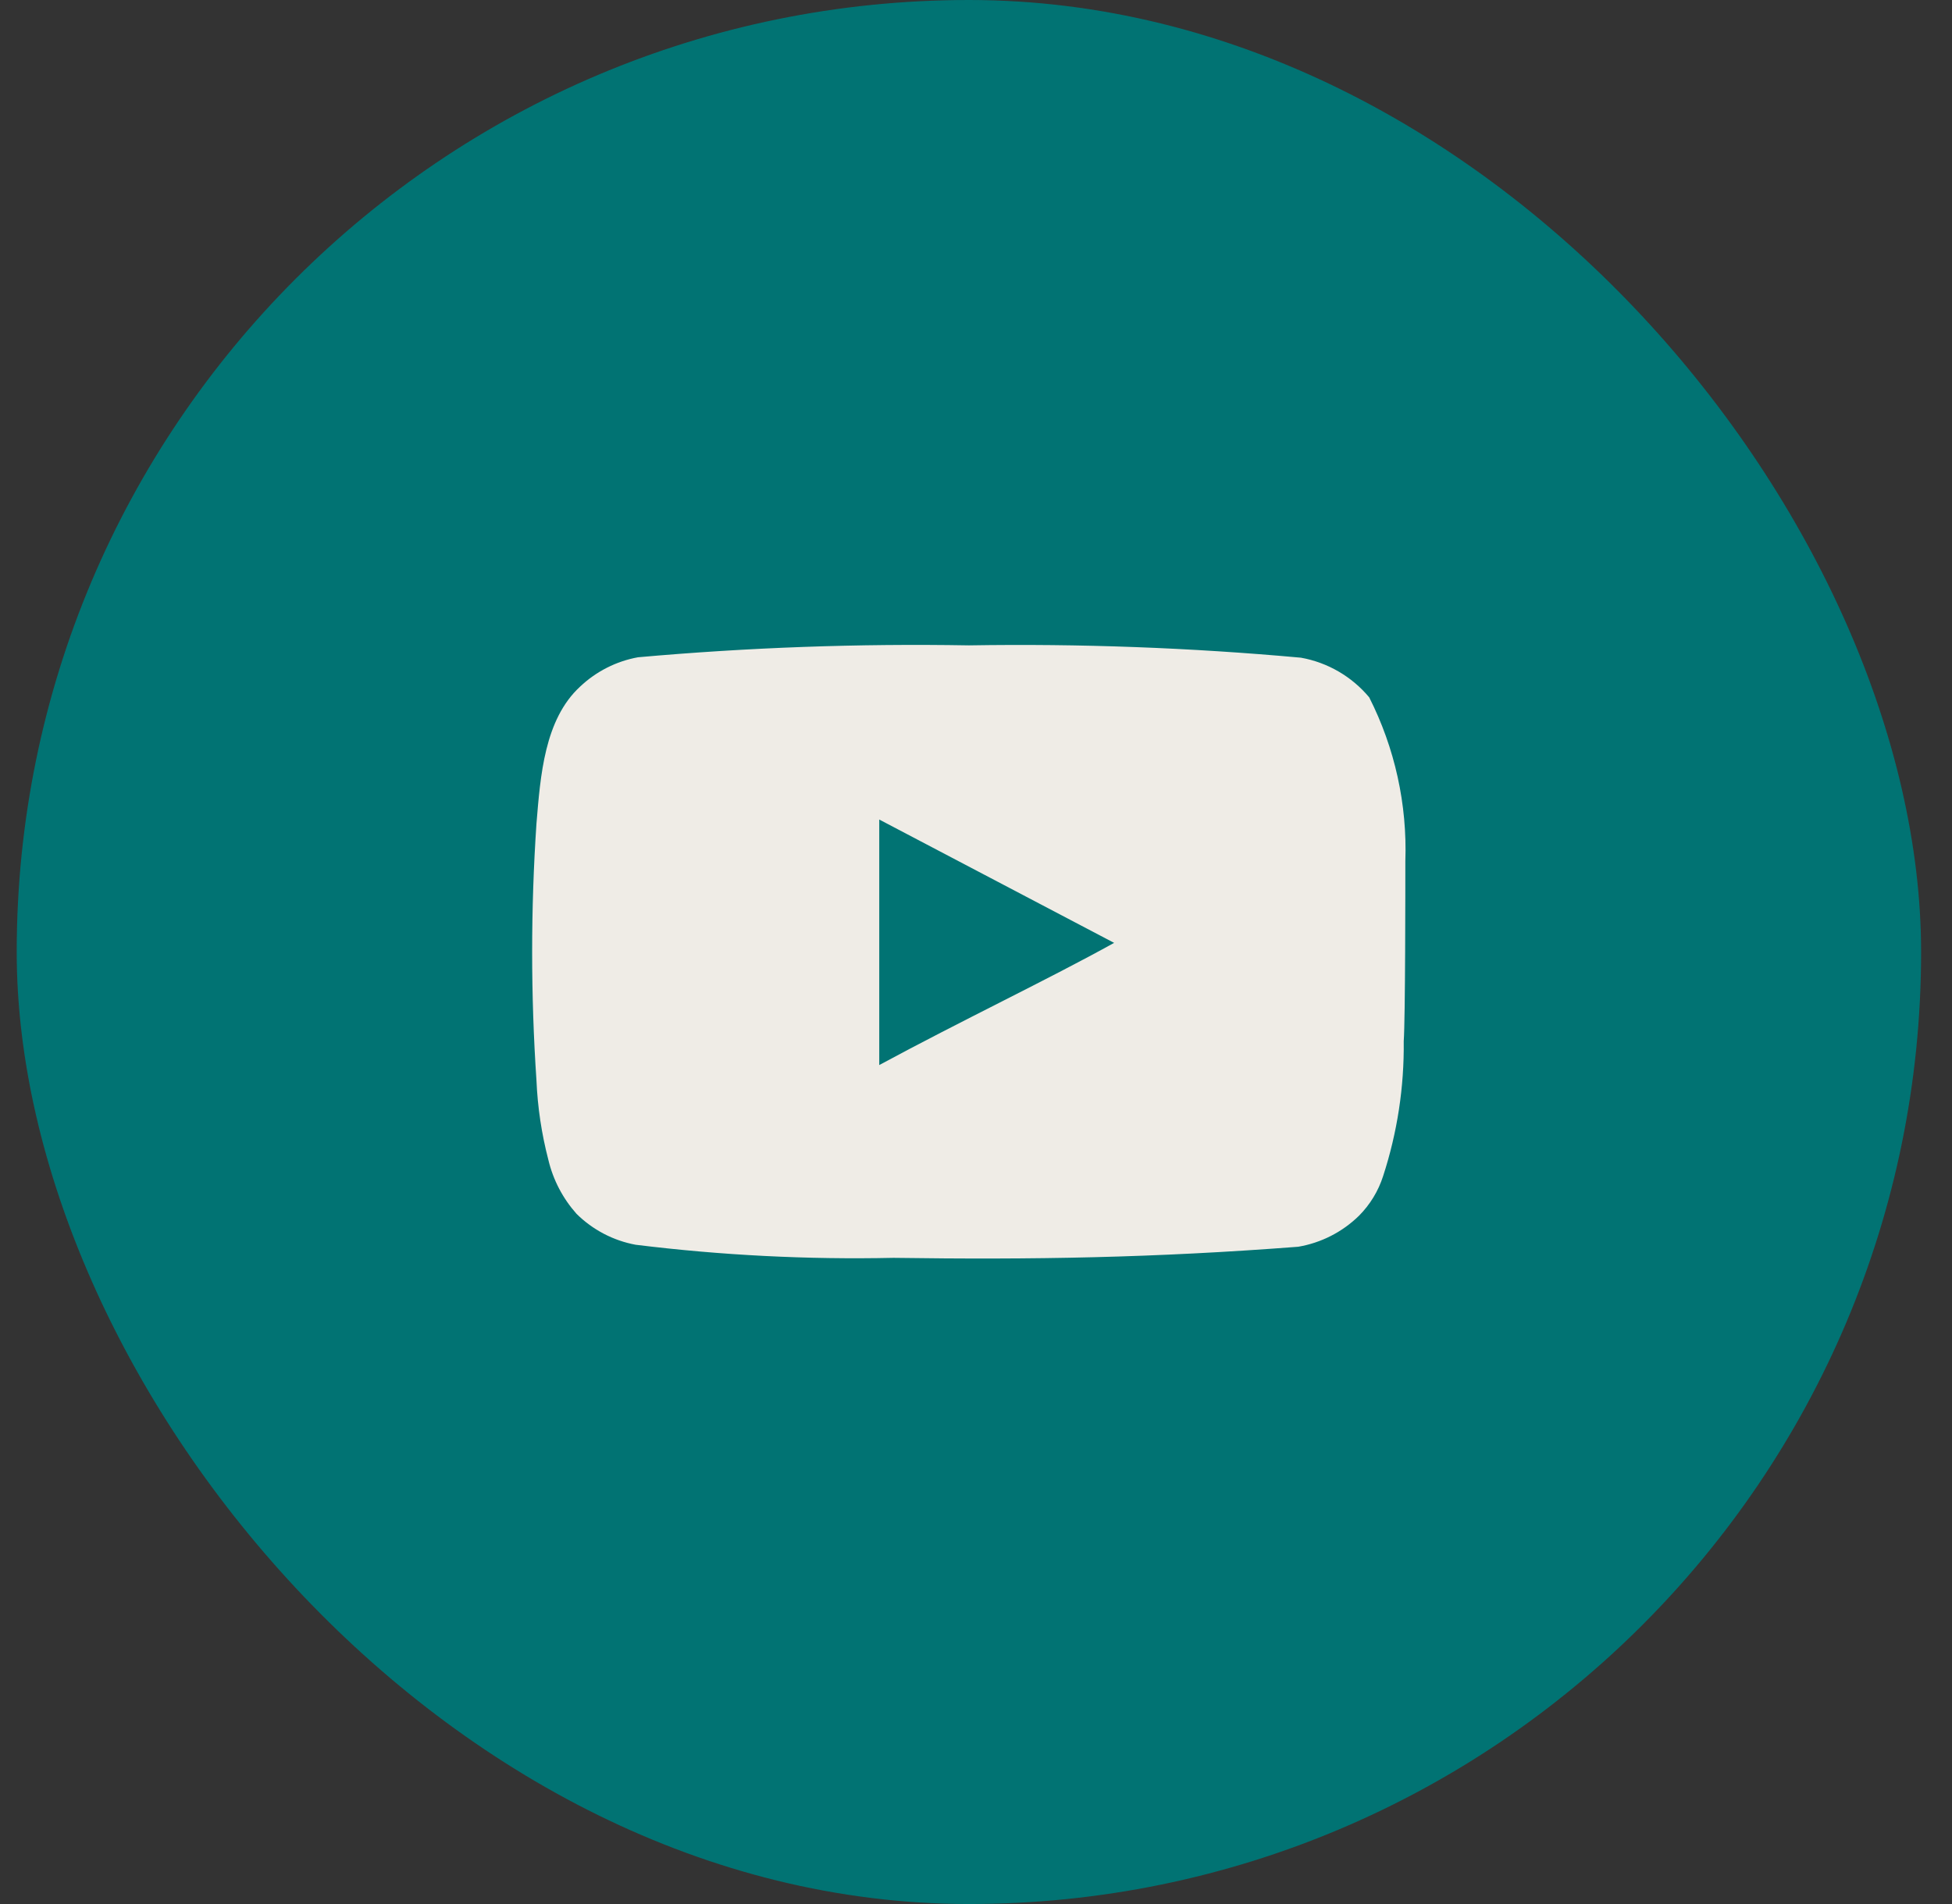 <svg width="41" height="40" viewBox="0 0 41 40" fill="none" xmlns="http://www.w3.org/2000/svg">
<rect x="0" y="0" width="41" height="40" fill="#333333" stroke="none"/>
<rect x="0.351" width="40" height="40" rx="20" fill="#017373"/>
<path d="M29.518 18.092C29.559 16.899 29.298 15.715 28.759 14.65C28.394 14.213 27.887 13.918 27.326 13.817C25.007 13.606 22.679 13.52 20.351 13.558C18.032 13.518 15.712 13.602 13.401 13.808C12.944 13.891 12.521 14.106 12.184 14.425C11.434 15.117 11.351 16.3 11.268 17.3C11.147 19.098 11.147 20.902 11.268 22.7C11.292 23.263 11.376 23.822 11.518 24.367C11.618 24.788 11.822 25.177 12.109 25.5C12.449 25.836 12.881 26.063 13.351 26.15C15.148 26.372 16.958 26.464 18.768 26.425C21.684 26.467 24.243 26.425 27.268 26.192C27.749 26.11 28.194 25.883 28.543 25.542C28.776 25.308 28.95 25.023 29.051 24.708C29.349 23.794 29.495 22.837 29.484 21.875C29.518 21.408 29.518 18.592 29.518 18.092ZM18.468 22.375V17.217L23.401 19.808C22.018 20.575 20.193 21.442 18.468 22.375Z" fill="#EFECE6"/>
</svg>
